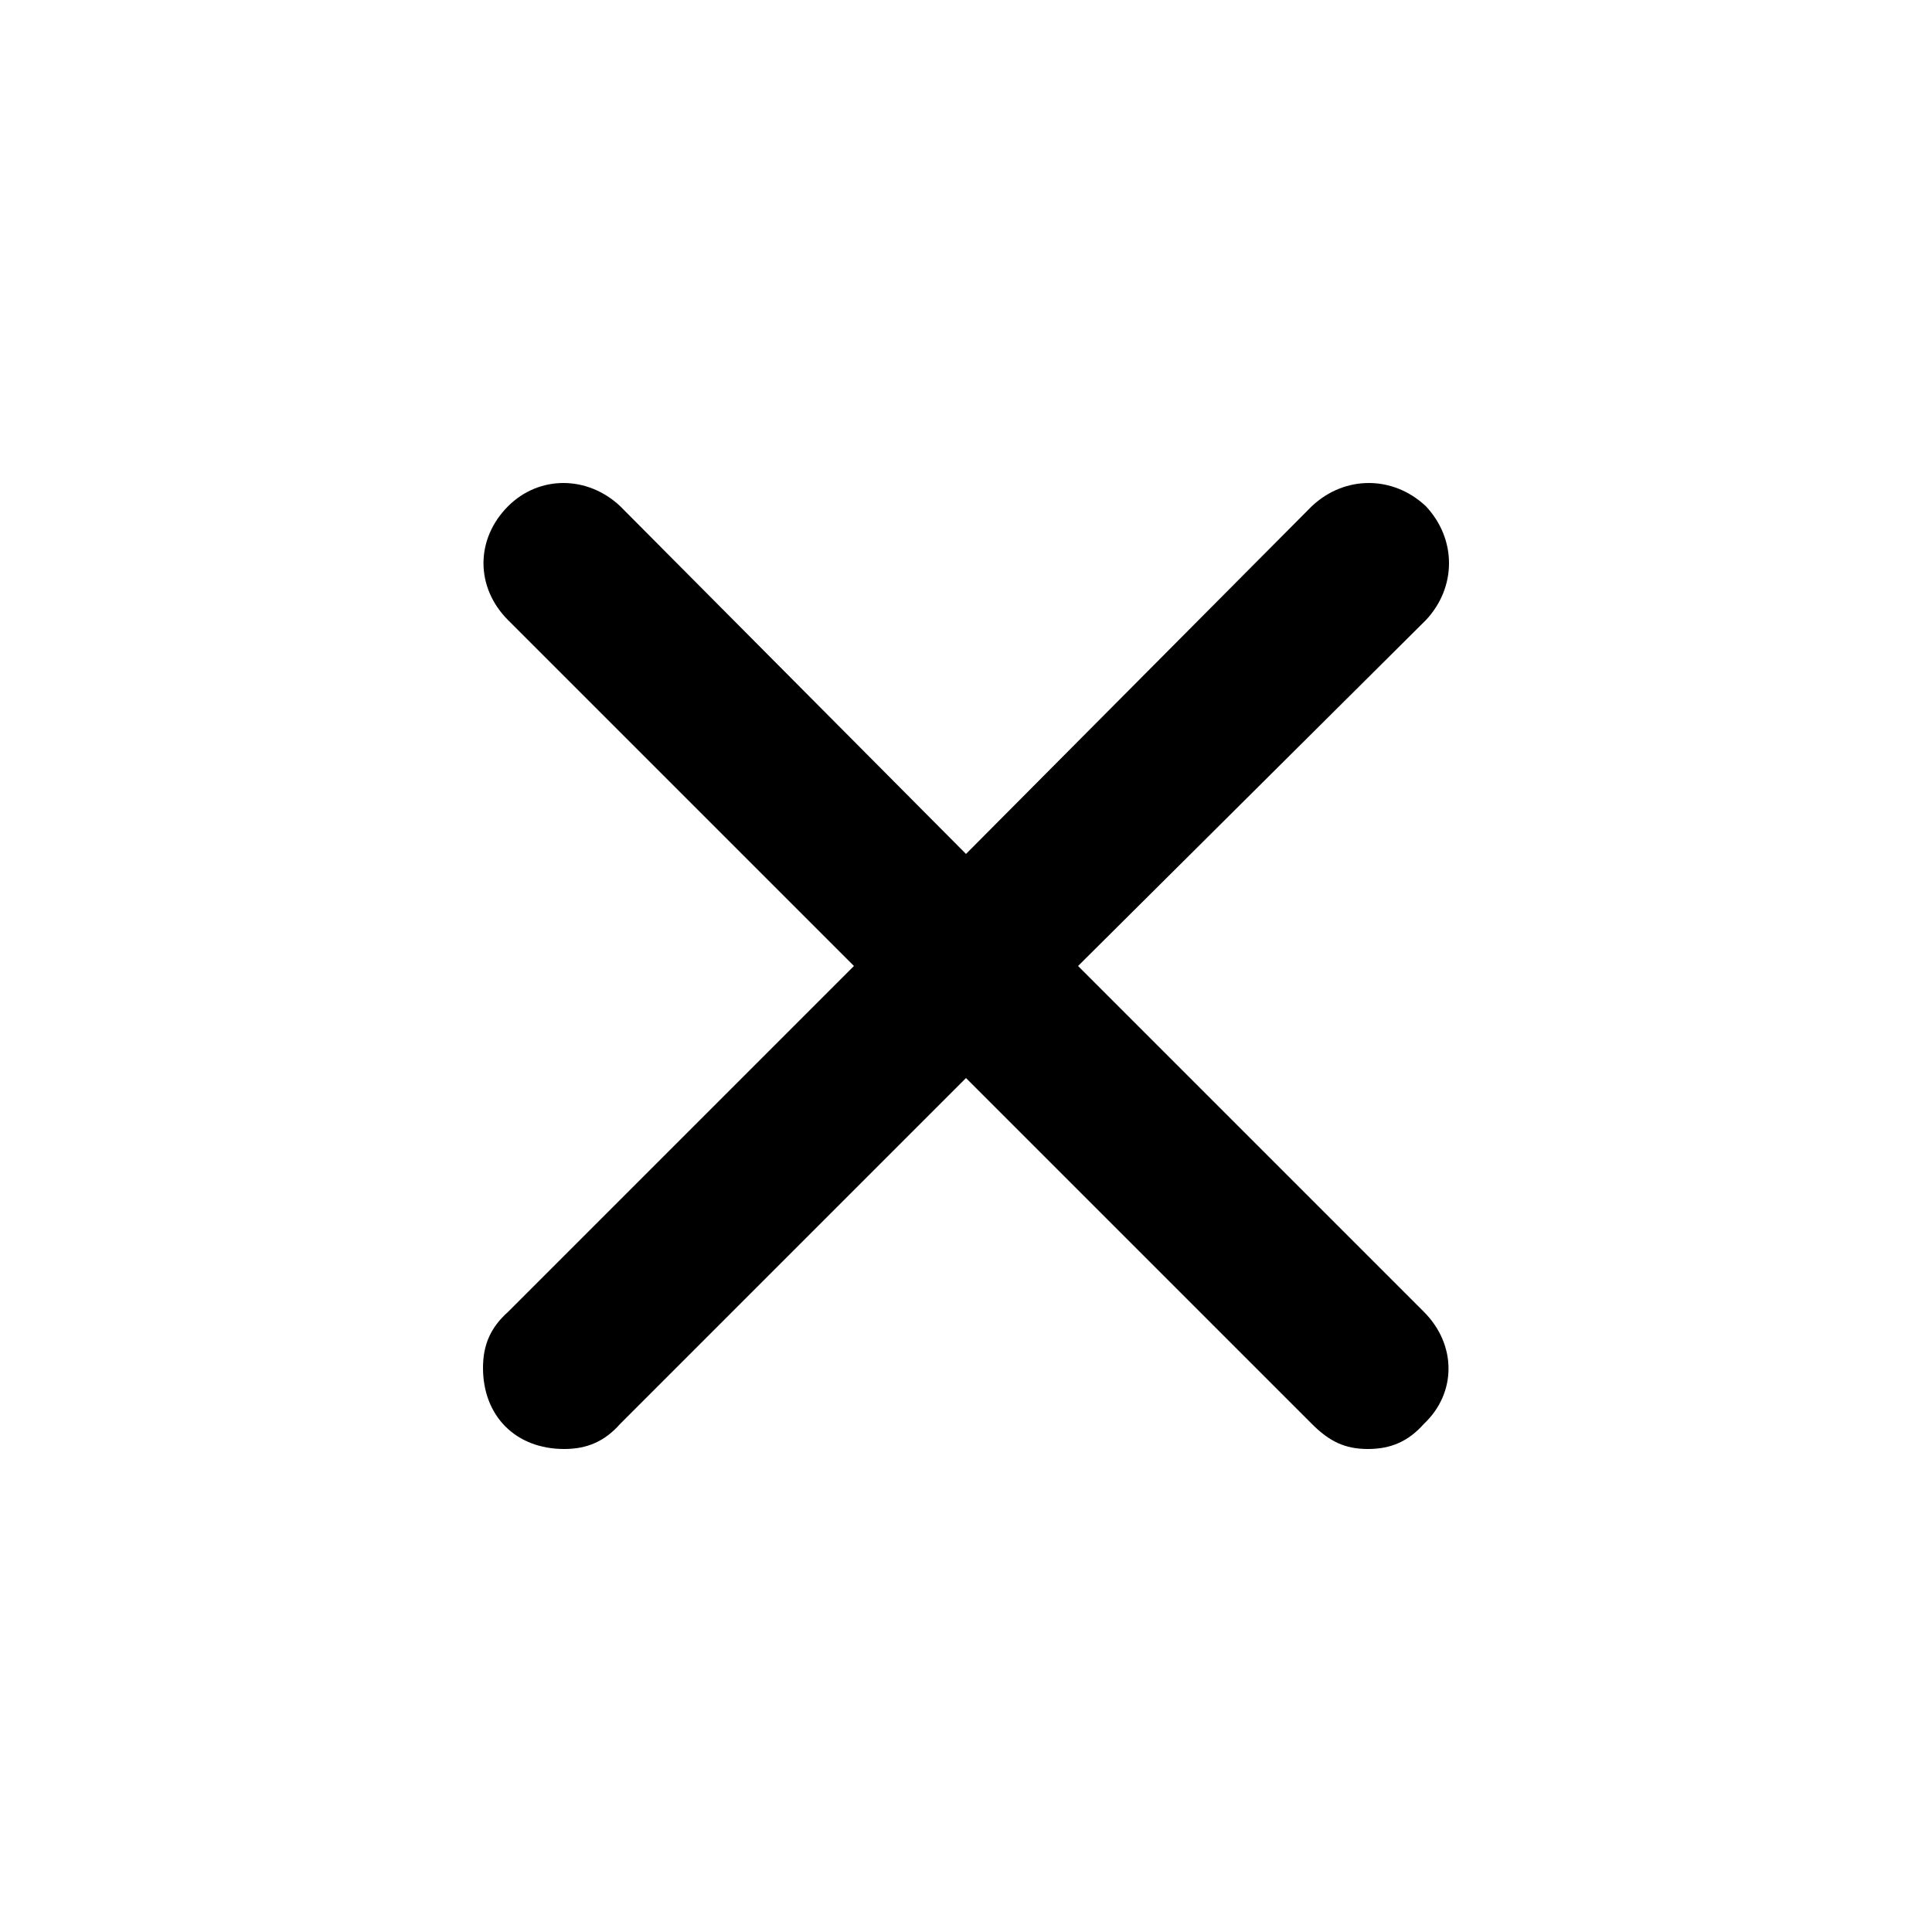 <svg xmlns="http://www.w3.org/2000/svg" width="24" height="24" viewBox="0 0 24 24">
    <path d="M13.392 12l4.32-4.296c0.384-0.408 0.384-1.008 0-1.416-0.408-0.384-1.008-0.384-1.416 0l-4.296 4.32-4.296-4.32c-0.408-0.384-1.008-0.384-1.392 0-0.408 0.408-0.408 1.008 0 1.416l4.296 4.296-4.296 4.296c-0.216 0.192-0.312 0.408-0.312 0.696 0 0.6 0.408 1.008 1.008 1.008 0.288 0 0.504-0.096 0.696-0.312l4.296-4.296 4.296 4.296c0.216 0.216 0.408 0.312 0.696 0.312s0.504-0.096 0.696-0.312c0.408-0.384 0.408-0.984 0-1.392l-4.296-4.296z"></path>
</svg>
